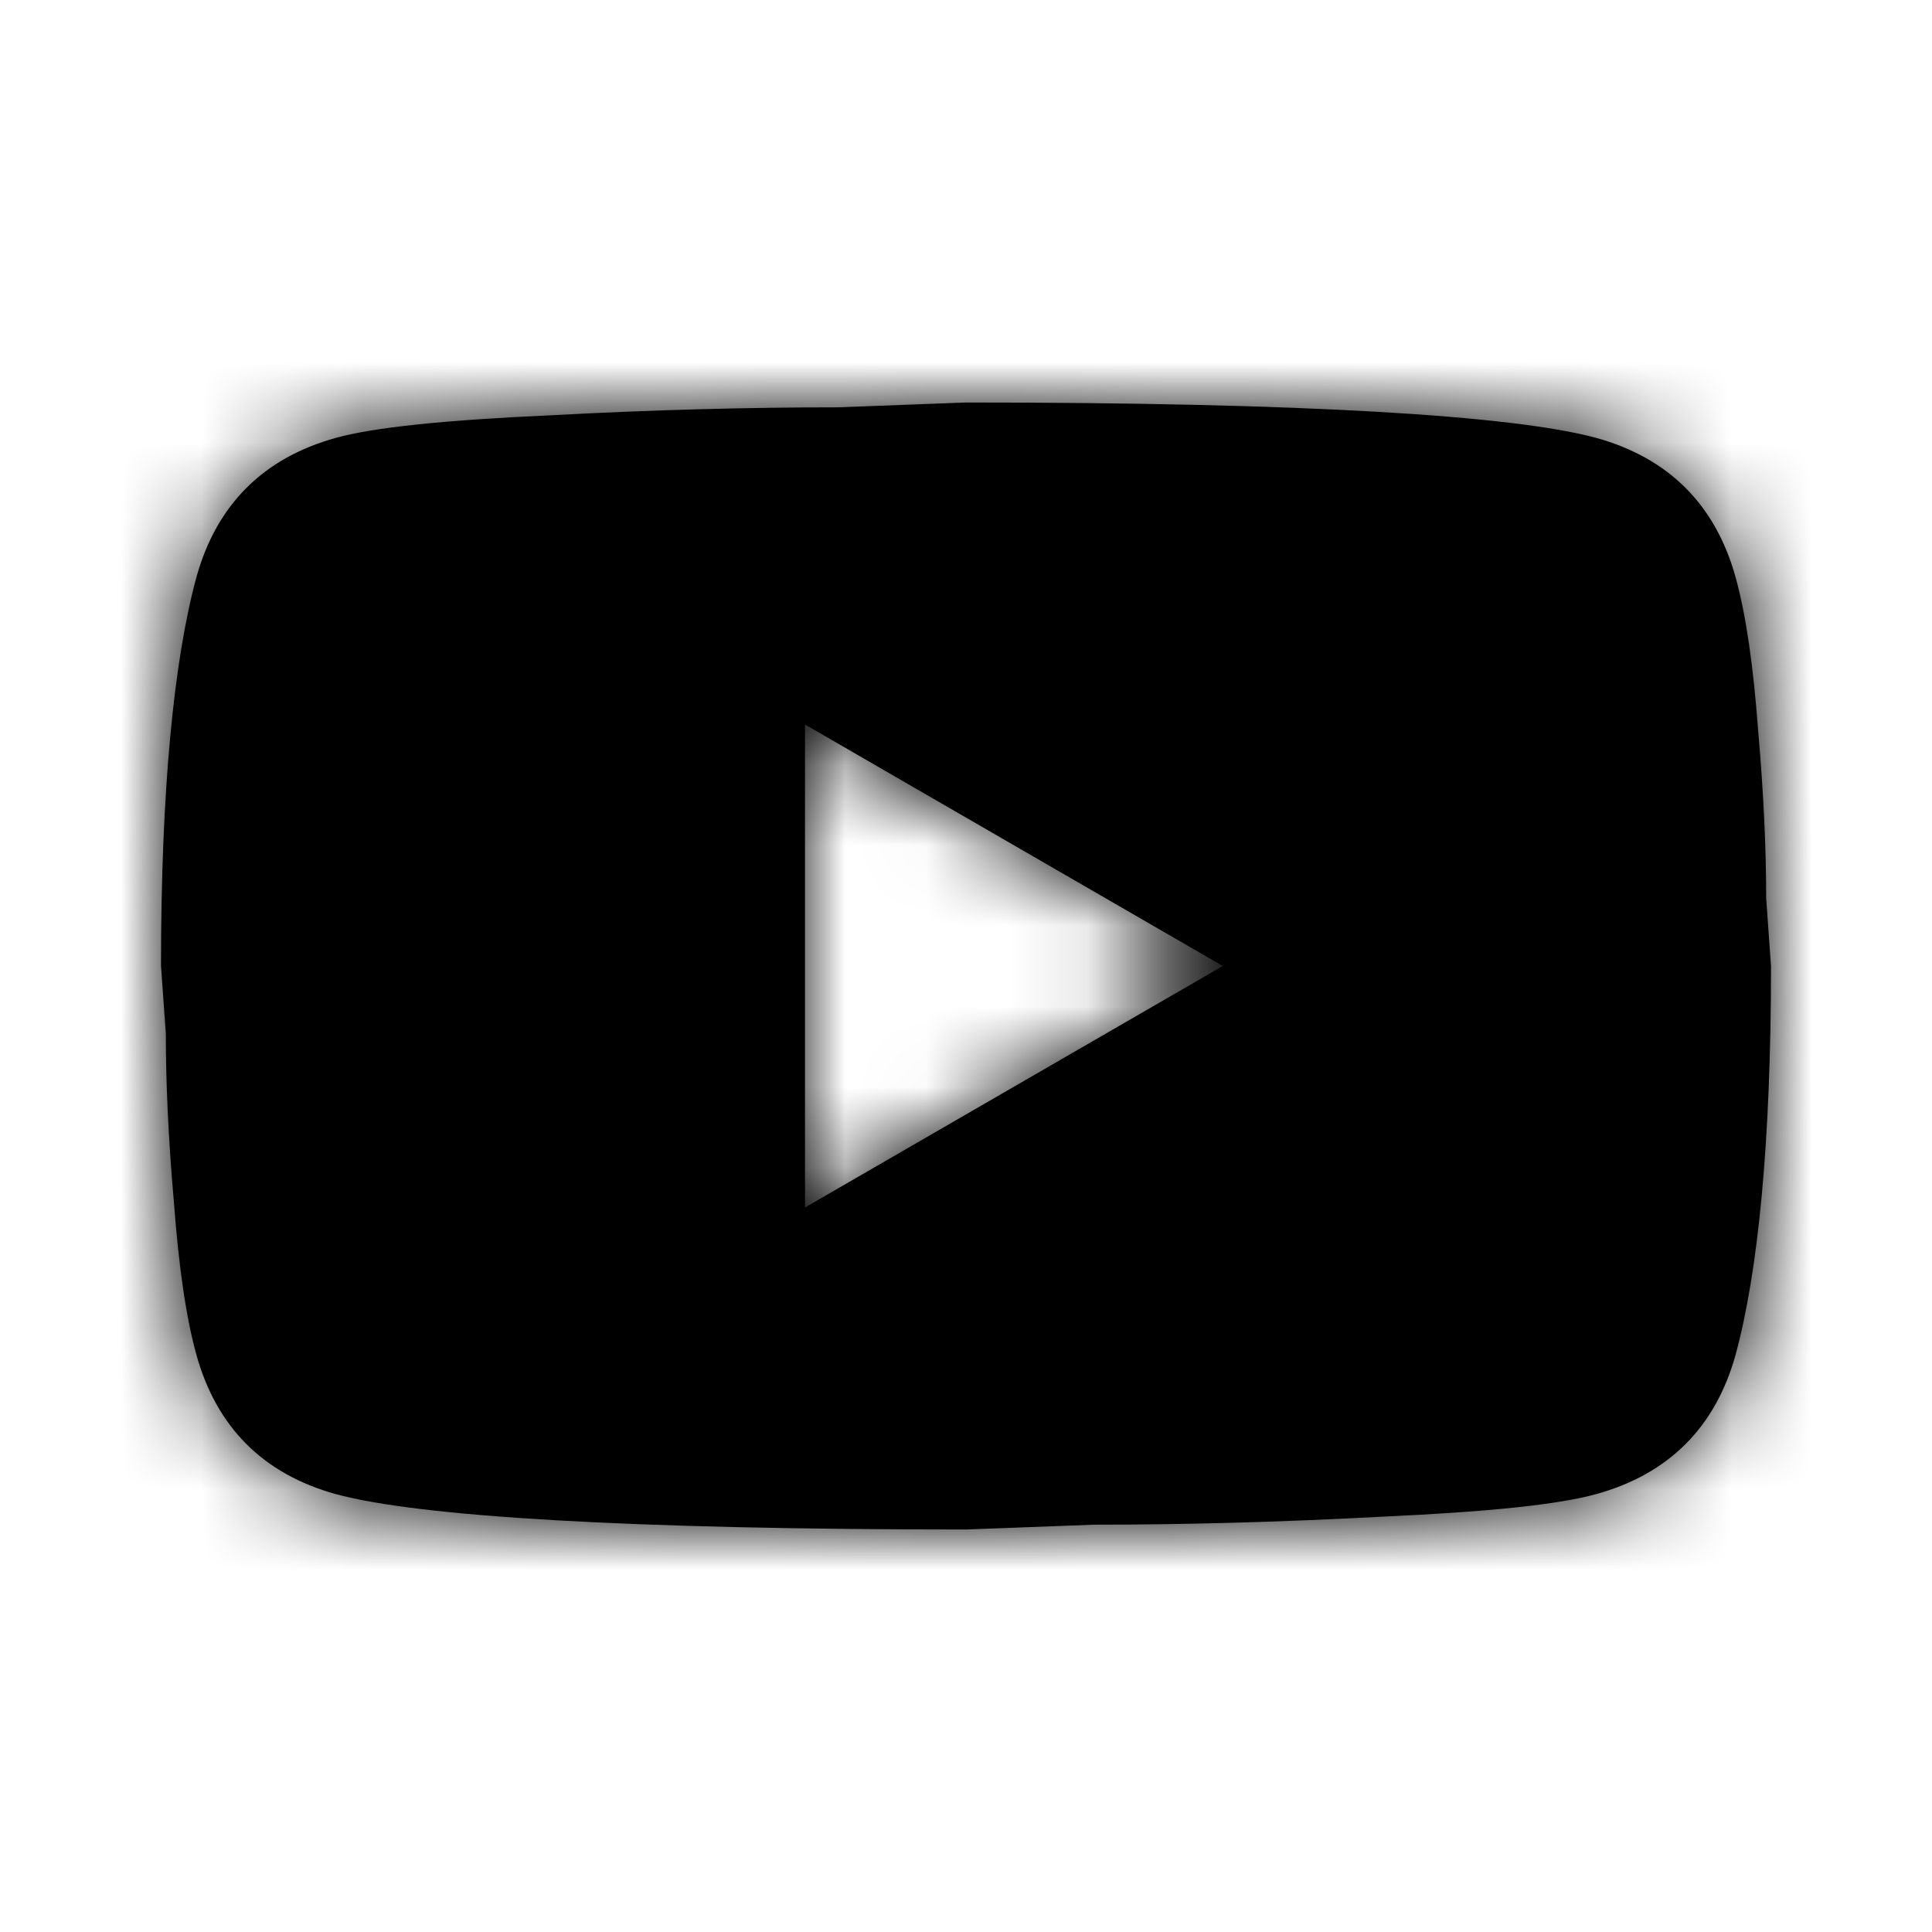 <?xml version="1.0" encoding="UTF-8"?>
<svg width="24px" height="24px" viewBox="0 0 24 24" version="1.1" xmlns="http://www.w3.org/2000/svg" xmlns:xlink="http://www.w3.org/1999/xlink">
    <!-- Generator: Sketch 53.2 (72643) - https://sketchapp.com -->
    <title>IconsSocialYoutube</title>
    <desc>Created with Sketch.</desc>
    <defs>
        <path d="M8,10 L13.19,7 L8,4 L8,10 L8,10 Z M19.56,2.17 C19.69,2.64 19.78,3.27 19.84,4.07 C19.91,4.87 19.94,5.56 19.94,6.16 L20,7 C20,9.19 19.84,10.8 19.56,11.83 C19.31,12.73 18.73,13.31 17.83,13.56 C17.36,13.69 16.5,13.78 15.18,13.84 C13.88,13.91 12.69,13.94 11.59,13.94 L10,14 C5.81,14 3.2,13.84 2.17,13.56 C1.27,13.31 0.69,12.73 0.44,11.83 C0.31,11.36 0.22,10.73 0.16,9.93 C0.09,9.13 0.06,8.44 0.06,7.84 L0,7 C0,4.81 0.16,3.2 0.44,2.17 C0.69,1.27 1.27,0.69 2.17,0.44 C2.64,0.31 3.5,0.22 4.82,0.16 C6.12,0.09 7.31,0.06 8.41,0.06 L10,0 C14.19,0 16.8,0.16 17.83,0.44 C18.73,0.69 19.31,1.27 19.56,2.17 Z" id="path-1"></path>
    </defs>
    <g id="ZDS-icons" stroke="none" stroke-width="1" fill="none" fill-rule="evenodd">
        <g id="IconsSocialYoutube">
            <g id="ic_youtube">
                <g id="Icon-24px">
                    <polygon id="Shape" points="0 0 24 0 24 24 0 24"></polygon>
                    <g id="grayscale-/-black" transform="translate(2, 5)">
                        <mask id="mask-2" fill="white">
                            <use xlink:href="#path-1"></use>
                        </mask>
                        <use id="Mask" fill="#000000" fill-rule="nonzero" xlink:href="#path-1"></use>
                        <g mask="url(#mask-2)" fill="#000000" id="color-/-grayscale-/-black">
                            <g transform="translate(-2, -5)">
                                <rect x="0" y="0" width="24" height="24"></rect>
                            </g>
                        </g>
                    </g>
                </g>
            </g>
        </g>
    </g>
</svg>
